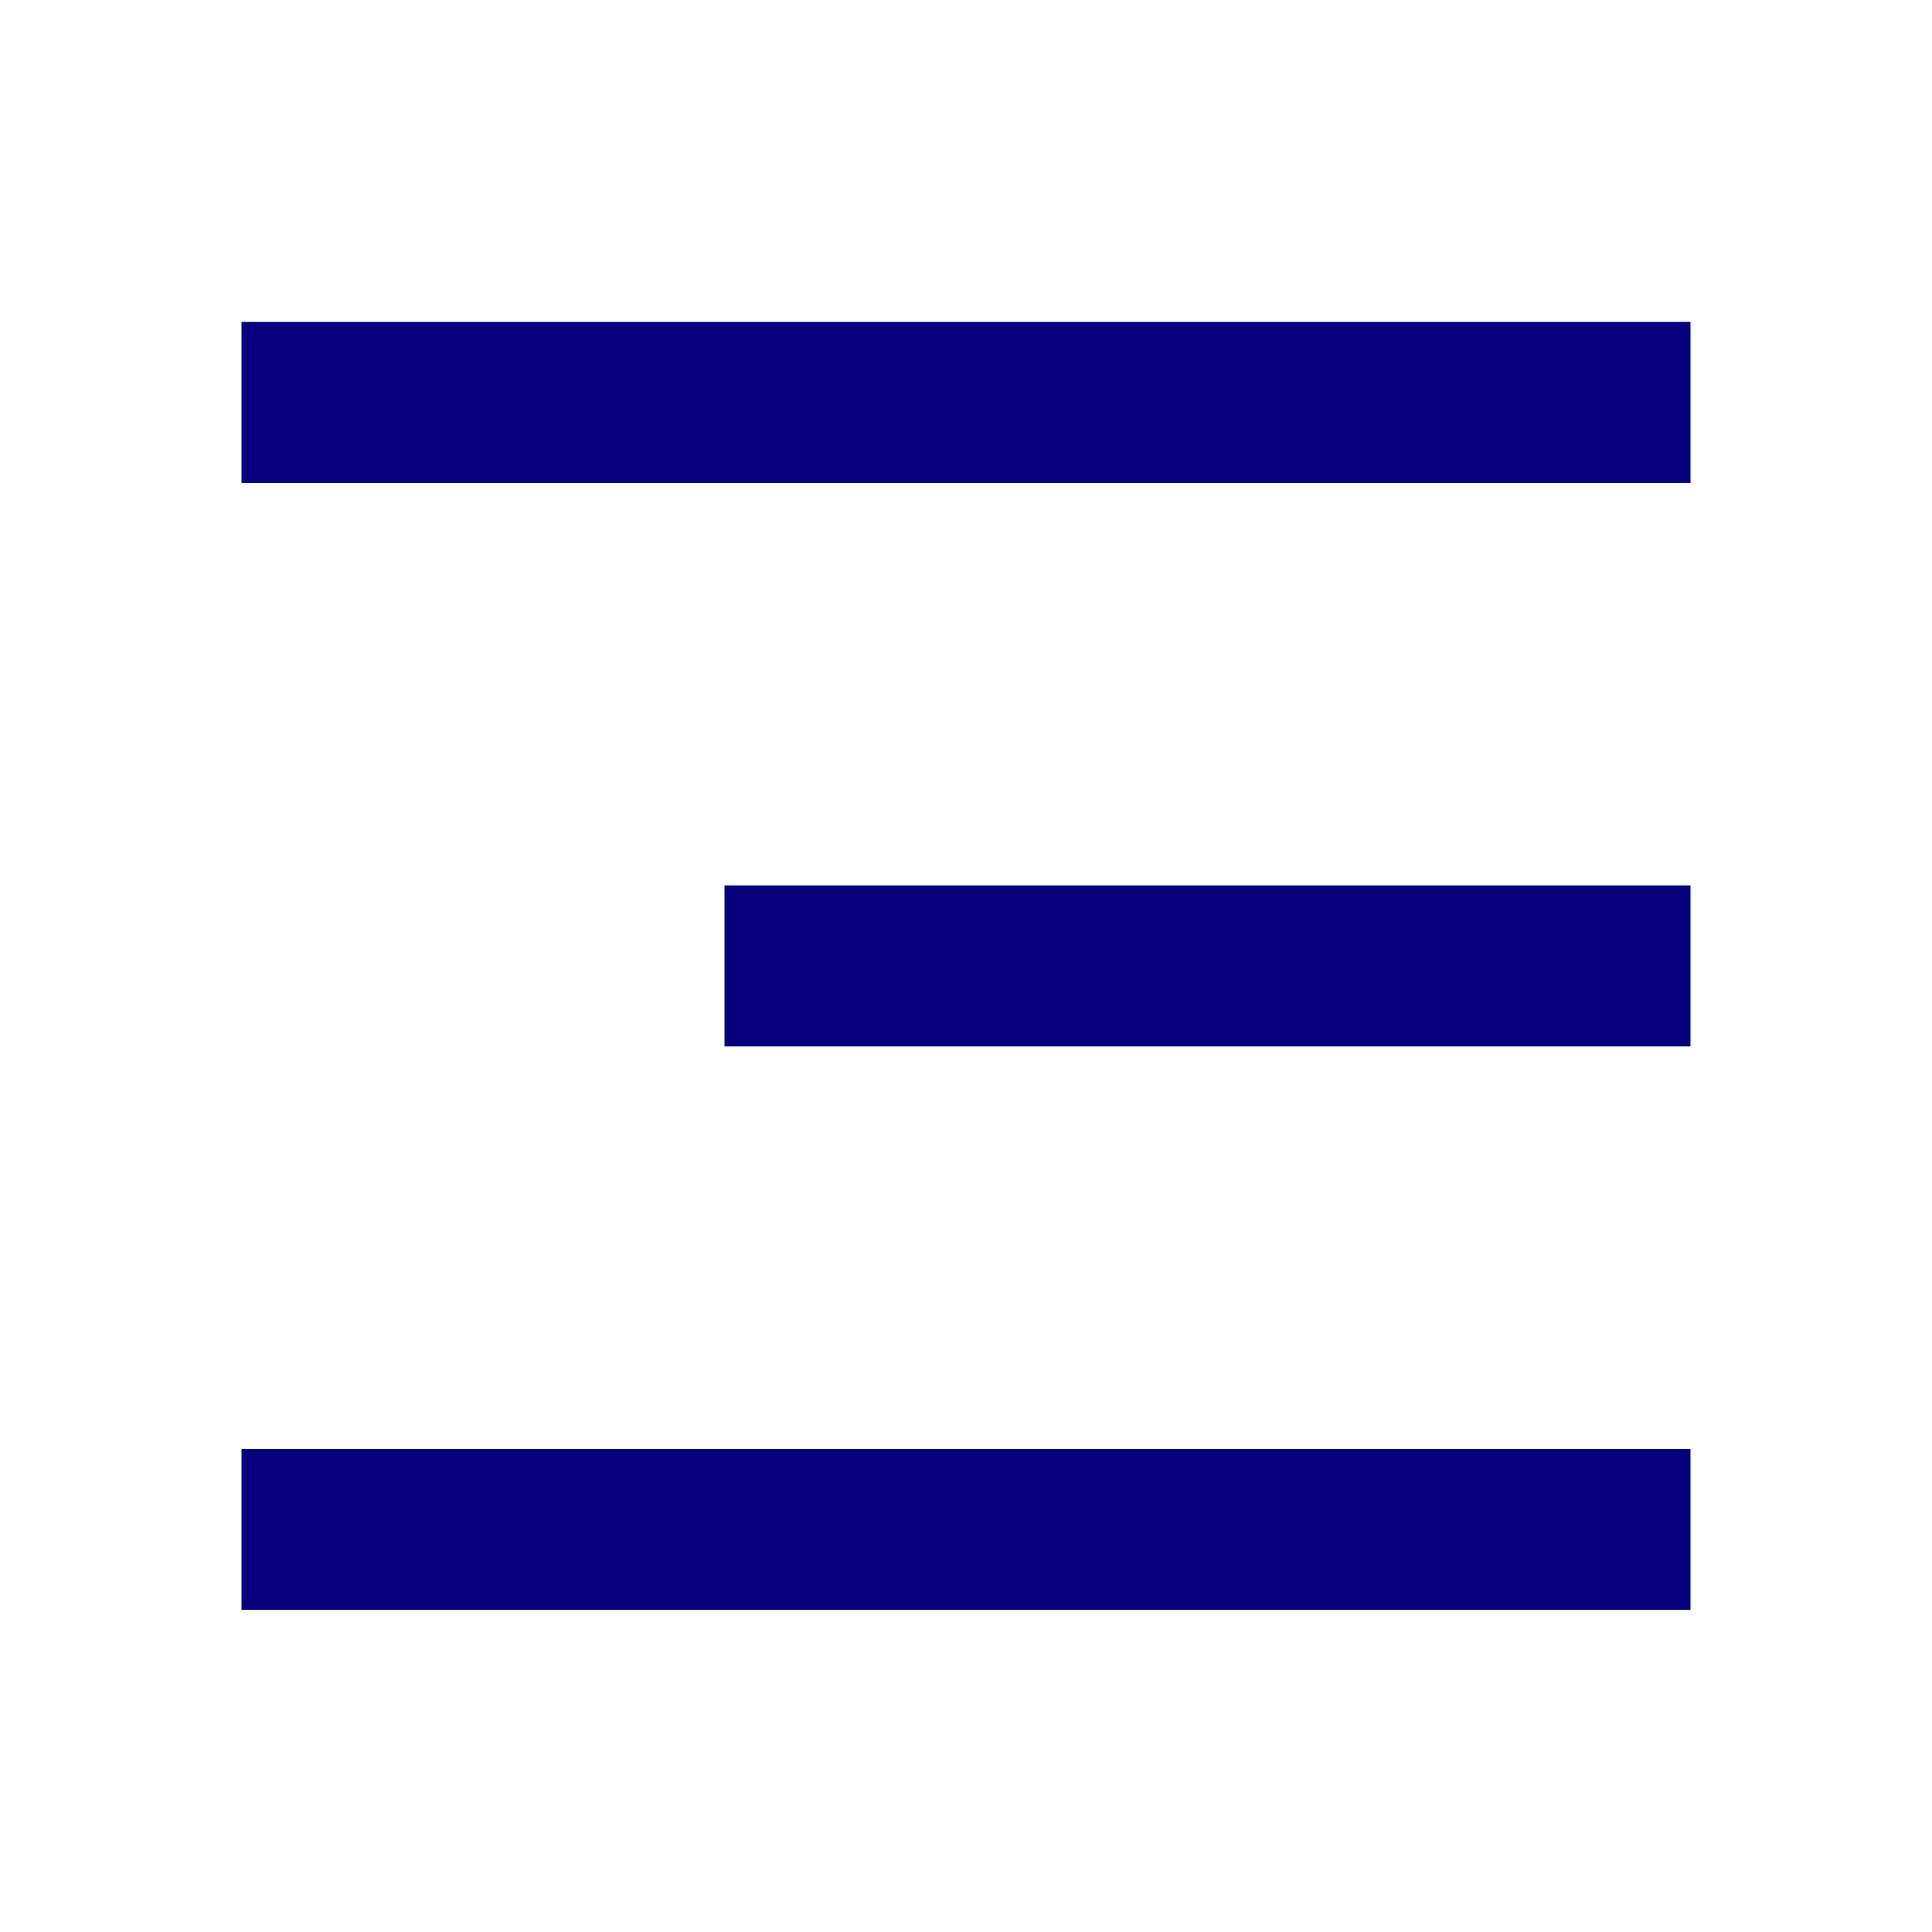 <svg width="32" height="32" viewBox="0 0 32 32" fill="none" xmlns="http://www.w3.org/2000/svg">
<path d="M4 5.332H28V7.999H4V5.332ZM12 14.665H28V17.332H12V14.665ZM4 23.999H28V26.665H4V23.999Z" fill="#06007C"/>
</svg>
